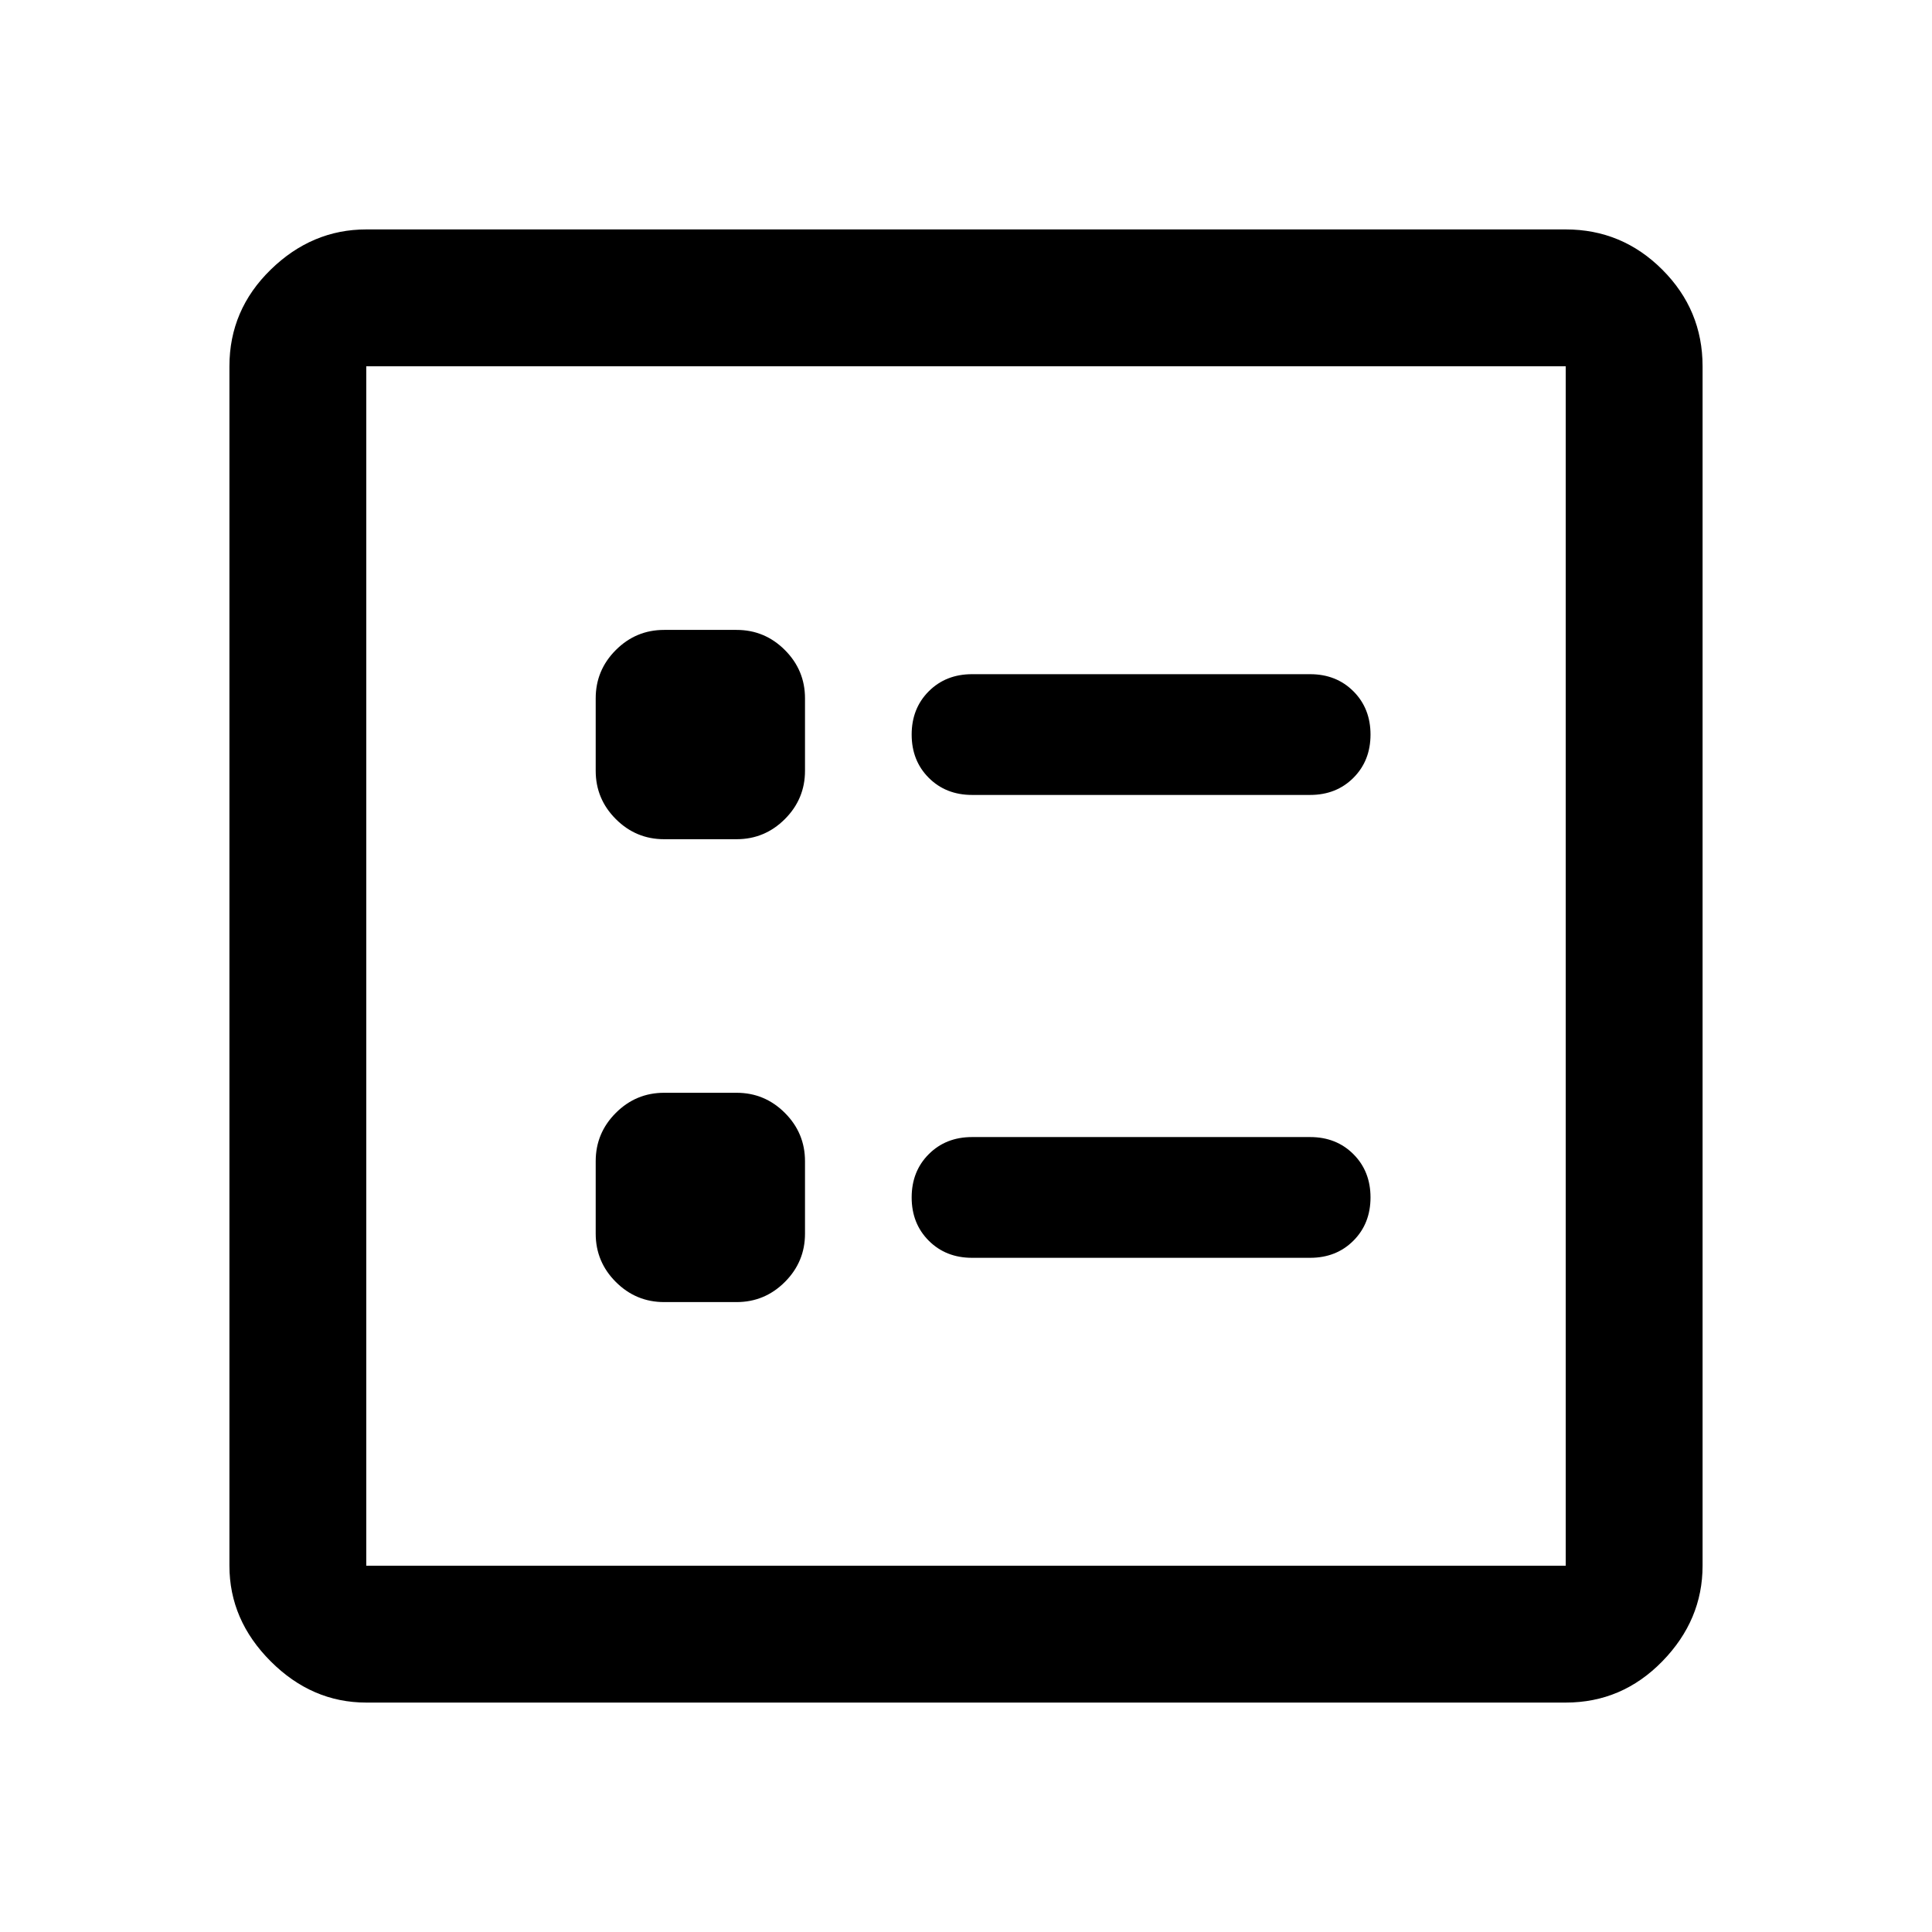 <svg xmlns="http://www.w3.org/2000/svg" height="48" width="48"><path d="M24.15 19.75h8.4q.65 0 1.075-.425.425-.425.425-1.075 0-.65-.425-1.075-.425-.425-1.075-.425h-8.4q-.65 0-1.075.425-.425.425-.425 1.075 0 .65.425 1.075.425.425 1.075.425Zm0 11.5h8.4q.65 0 1.075-.425.425-.425.425-1.075 0-.65-.425-1.075-.425-.425-1.075-.425h-8.4q-.65 0-1.075.425-.425.425-.425 1.075 0 .65.425 1.075.425.425 1.075.425Zm-7.65-10.4h1.8q.7 0 1.2-.5t.5-1.2v-1.8q0-.7-.5-1.2t-1.2-.5h-1.8q-.7 0-1.2.5t-.5 1.2v1.8q0 .7.5 1.2t1.2.5Zm0 11.5h1.8q.7 0 1.2-.5t.5-1.2v-1.8q0-.7-.5-1.2t-1.2-.5h-1.8q-.7 0-1.2.5t-.5 1.2v1.8q0 .7.5 1.2t1.2.5ZM9.1 42.3q-1.35 0-2.375-1.025T5.7 38.9V9.1q0-1.4 1.025-2.4t2.375-1h29.8q1.4 0 2.4 1t1 2.4v29.8q0 1.35-1 2.375T38.9 42.3Zm0-3.4h29.8V9.1H9.1v29.8Zm0 0V9.1v29.8Z"/></svg>